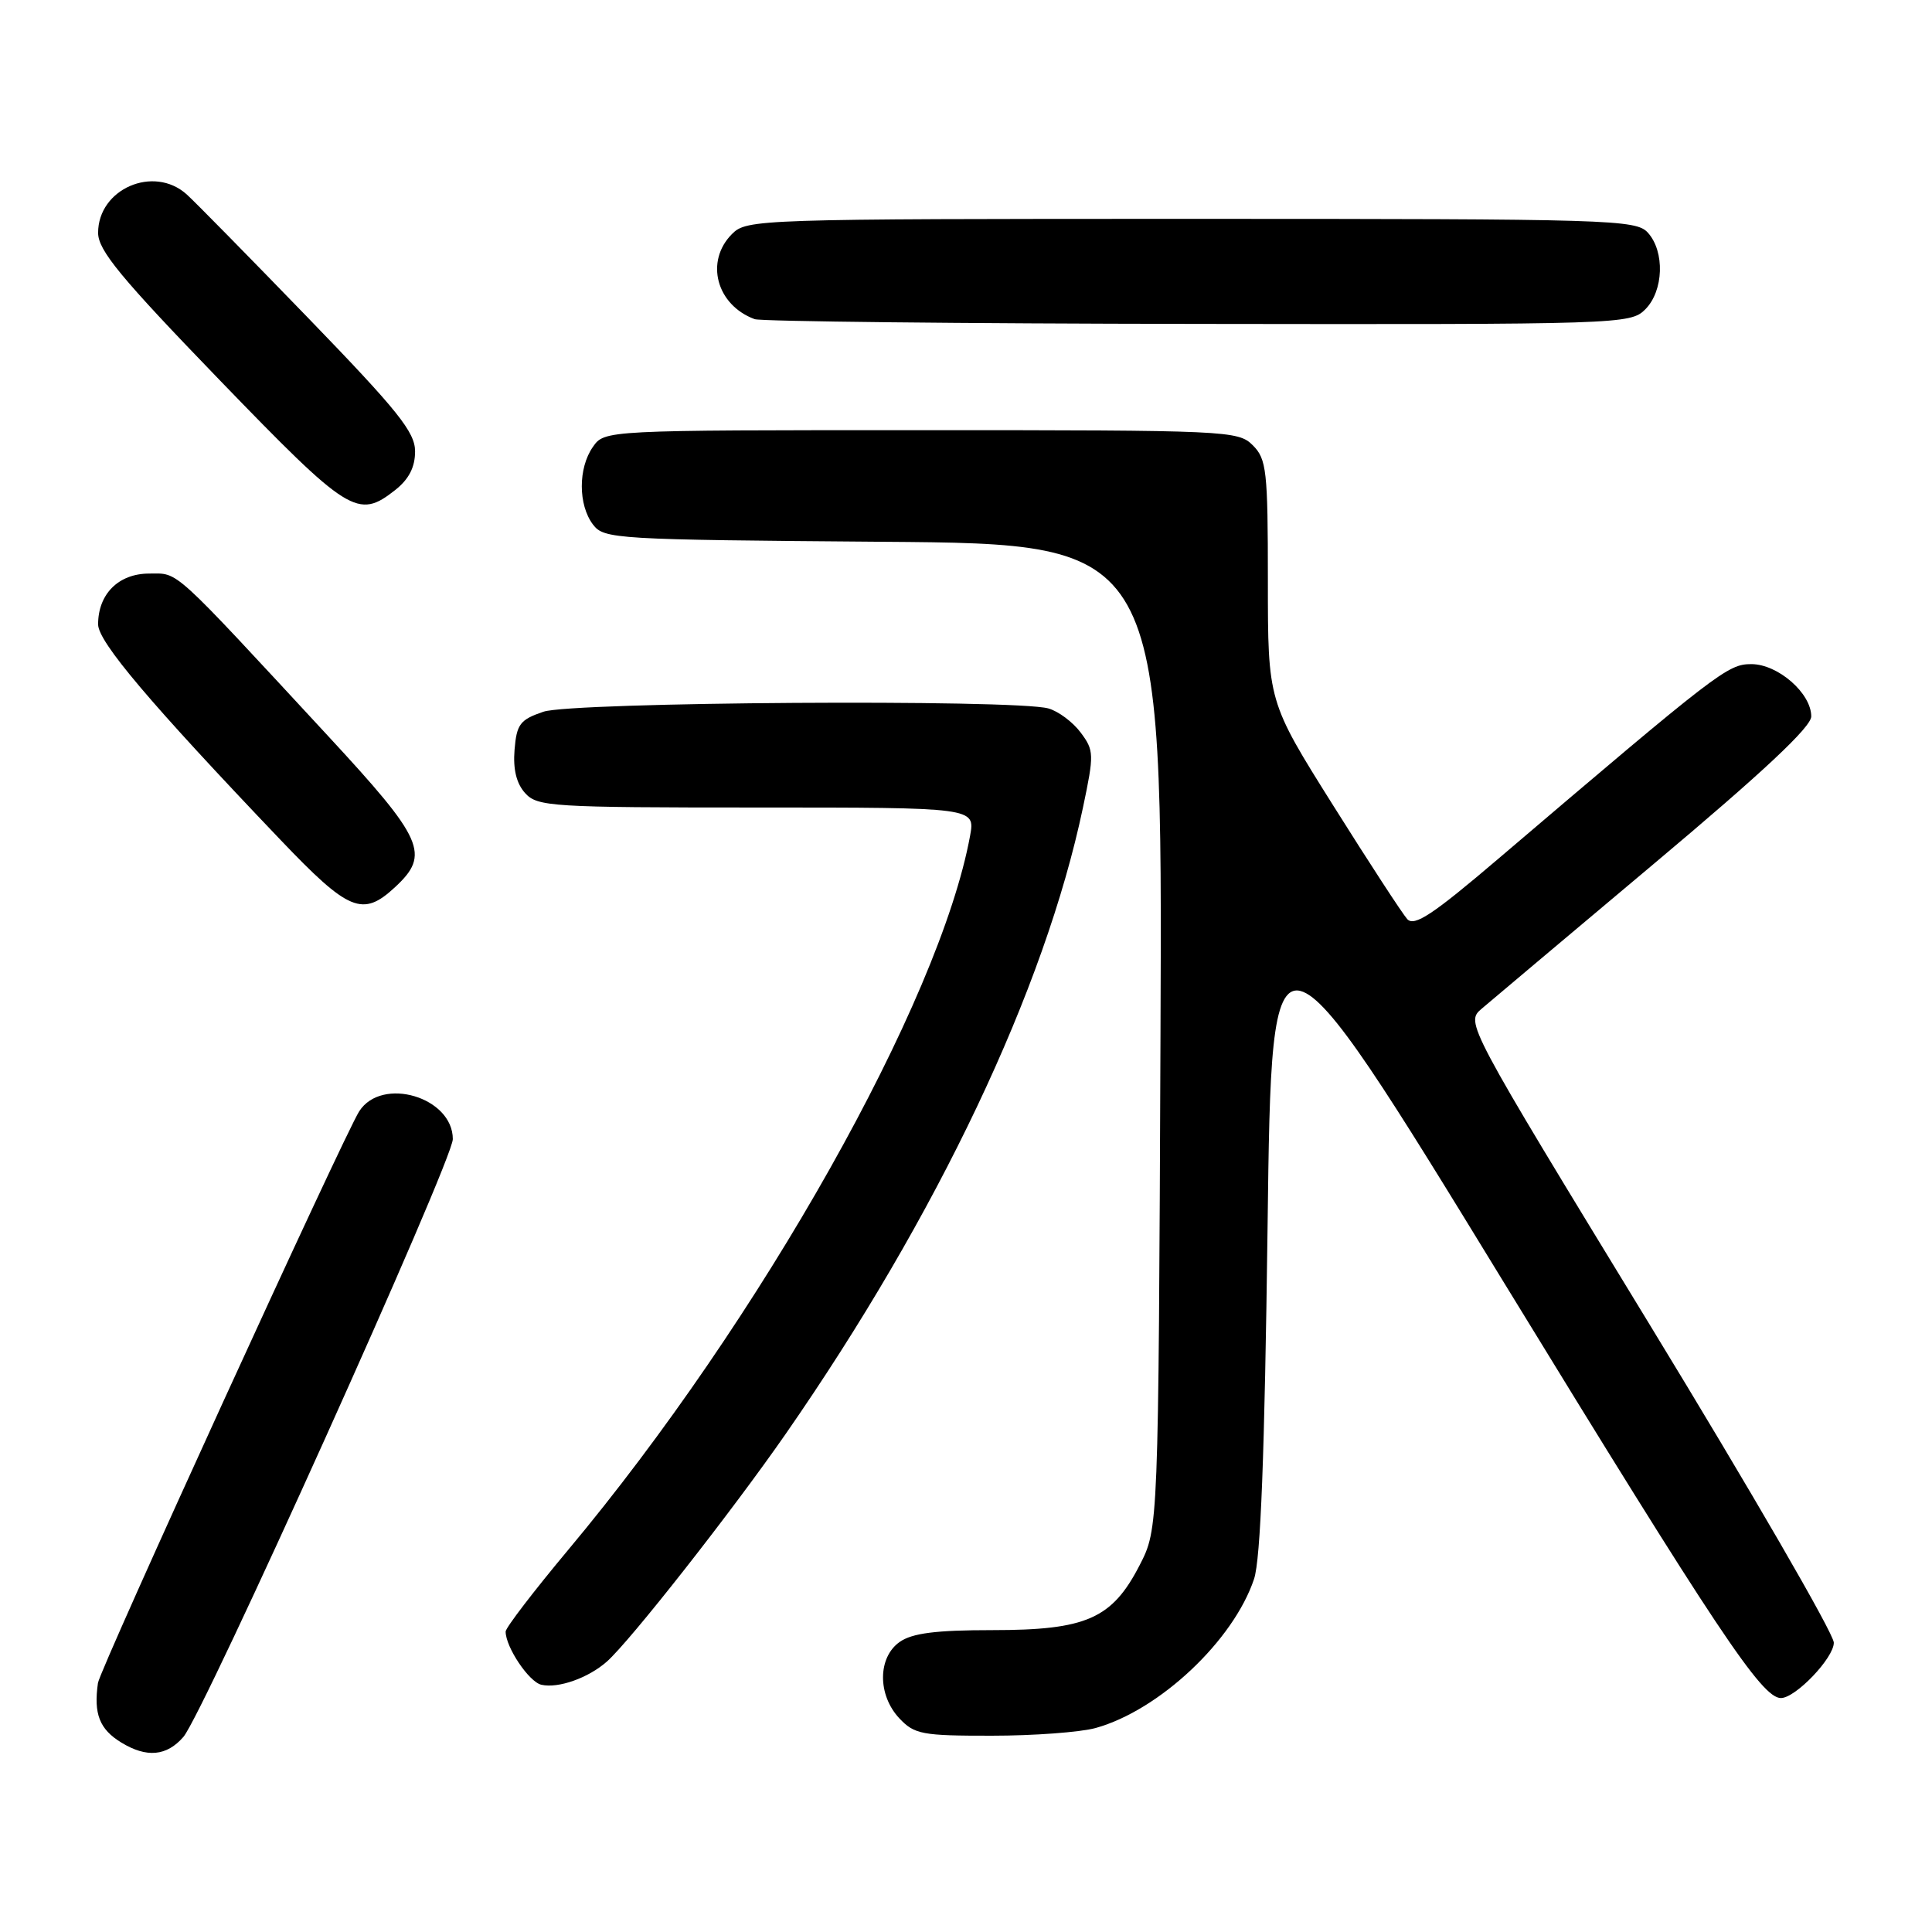 <?xml version="1.0" encoding="UTF-8" standalone="no"?>
<!DOCTYPE svg PUBLIC "-//W3C//DTD SVG 1.1//EN" "http://www.w3.org/Graphics/SVG/1.1/DTD/svg11.dtd" >
<svg xmlns="http://www.w3.org/2000/svg" xmlns:xlink="http://www.w3.org/1999/xlink" version="1.1" viewBox="0 0 256 256">
 <g >
 <path fill="currentColor"
d=" M 24.30 230.15 C 26.97 227.05 60.00 153.78 60.00 150.94 C 60.00 145.38 50.60 142.58 47.60 147.25 C 45.59 150.39 13.24 221.16 12.98 223.00 C 12.39 227.11 13.19 229.14 16.08 230.90 C 19.44 232.95 22.09 232.70 24.30 230.15 Z  M 145.18 228.97 C 153.62 226.62 163.44 217.39 166.17 209.22 C 167.04 206.60 167.57 192.85 167.96 162.56 C 168.50 119.63 168.50 119.63 199.35 170.06 C 227.56 216.16 233.45 225.00 235.98 225.00 C 237.92 225.00 243.00 219.68 242.99 217.66 C 242.99 216.47 232.00 197.50 218.58 175.50 C 194.18 135.50 194.18 135.50 196.34 133.65 C 197.53 132.63 207.84 123.96 219.25 114.37 C 233.65 102.28 240.00 96.33 240.00 94.93 C 240.00 91.85 235.58 88.00 232.06 88.00 C 228.93 88.00 227.70 88.95 198.57 113.76 C 189.88 121.17 187.41 122.81 186.47 121.79 C 185.83 121.08 181.41 114.30 176.65 106.72 C 168.00 92.95 168.00 92.95 168.00 76.97 C 168.00 62.33 167.83 60.83 166.00 59.00 C 164.06 57.06 162.67 57.00 122.06 57.00 C 80.11 57.00 80.11 57.00 78.56 59.22 C 76.60 62.02 76.60 66.89 78.57 69.50 C 80.03 71.43 81.43 71.51 117.06 71.79 C 154.04 72.07 154.04 72.07 153.77 137.31 C 153.50 202.56 153.50 202.56 151.00 207.41 C 147.35 214.50 143.94 216.00 131.49 216.00 C 124.02 216.00 120.88 216.40 119.22 217.56 C 116.29 219.61 116.26 224.59 119.17 227.69 C 121.17 229.81 122.18 230.00 131.42 229.99 C 136.97 229.99 143.15 229.53 145.18 228.97 Z  M 80.40 220.18 C 83.46 217.49 96.94 200.32 104.11 190.00 C 124.23 161.01 138.43 131.09 143.50 107.00 C 144.99 99.93 144.97 99.44 143.19 97.06 C 142.16 95.68 140.24 94.24 138.91 93.87 C 134.46 92.63 75.80 93.01 72.00 94.31 C 68.91 95.36 68.46 95.95 68.18 99.35 C 67.97 101.94 68.43 103.82 69.59 105.10 C 71.20 106.88 73.08 107.00 100.27 107.00 C 129.22 107.00 129.22 107.00 128.54 110.75 C 124.52 132.69 100.76 174.91 75.31 205.34 C 70.74 210.81 67.00 215.69 67.00 216.19 C 67.00 218.26 70.10 222.88 71.74 223.24 C 73.98 223.75 77.95 222.34 80.40 220.18 Z  M 52.35 117.55 C 57.04 113.20 56.16 111.23 43.45 97.50 C 22.50 74.87 23.75 76.00 19.77 76.00 C 15.72 76.00 13.00 78.70 13.00 82.73 C 13.00 85.04 19.85 93.13 37.14 111.26 C 46.24 120.80 48.05 121.54 52.35 117.55 Z  M 52.37 64.93 C 54.18 63.50 55.00 61.91 55.00 59.81 C 55.00 57.26 52.74 54.44 40.84 42.14 C 33.05 34.09 25.80 26.71 24.73 25.75 C 20.36 21.83 13.00 25.03 13.00 30.85 C 13.00 33.17 15.97 36.77 29.09 50.35 C 46.25 68.10 47.41 68.83 52.37 64.93 Z  M 218.00 41.00 C 220.45 38.55 220.62 33.34 218.35 30.83 C 216.78 29.10 213.58 29.00 157.85 29.00 C 100.33 29.00 98.95 29.05 97.00 31.00 C 93.38 34.62 94.92 40.42 100.00 42.29 C 100.83 42.59 127.26 42.88 158.75 42.92 C 214.72 43.00 216.04 42.96 218.00 41.00 Z "/>
</g>
</svg>